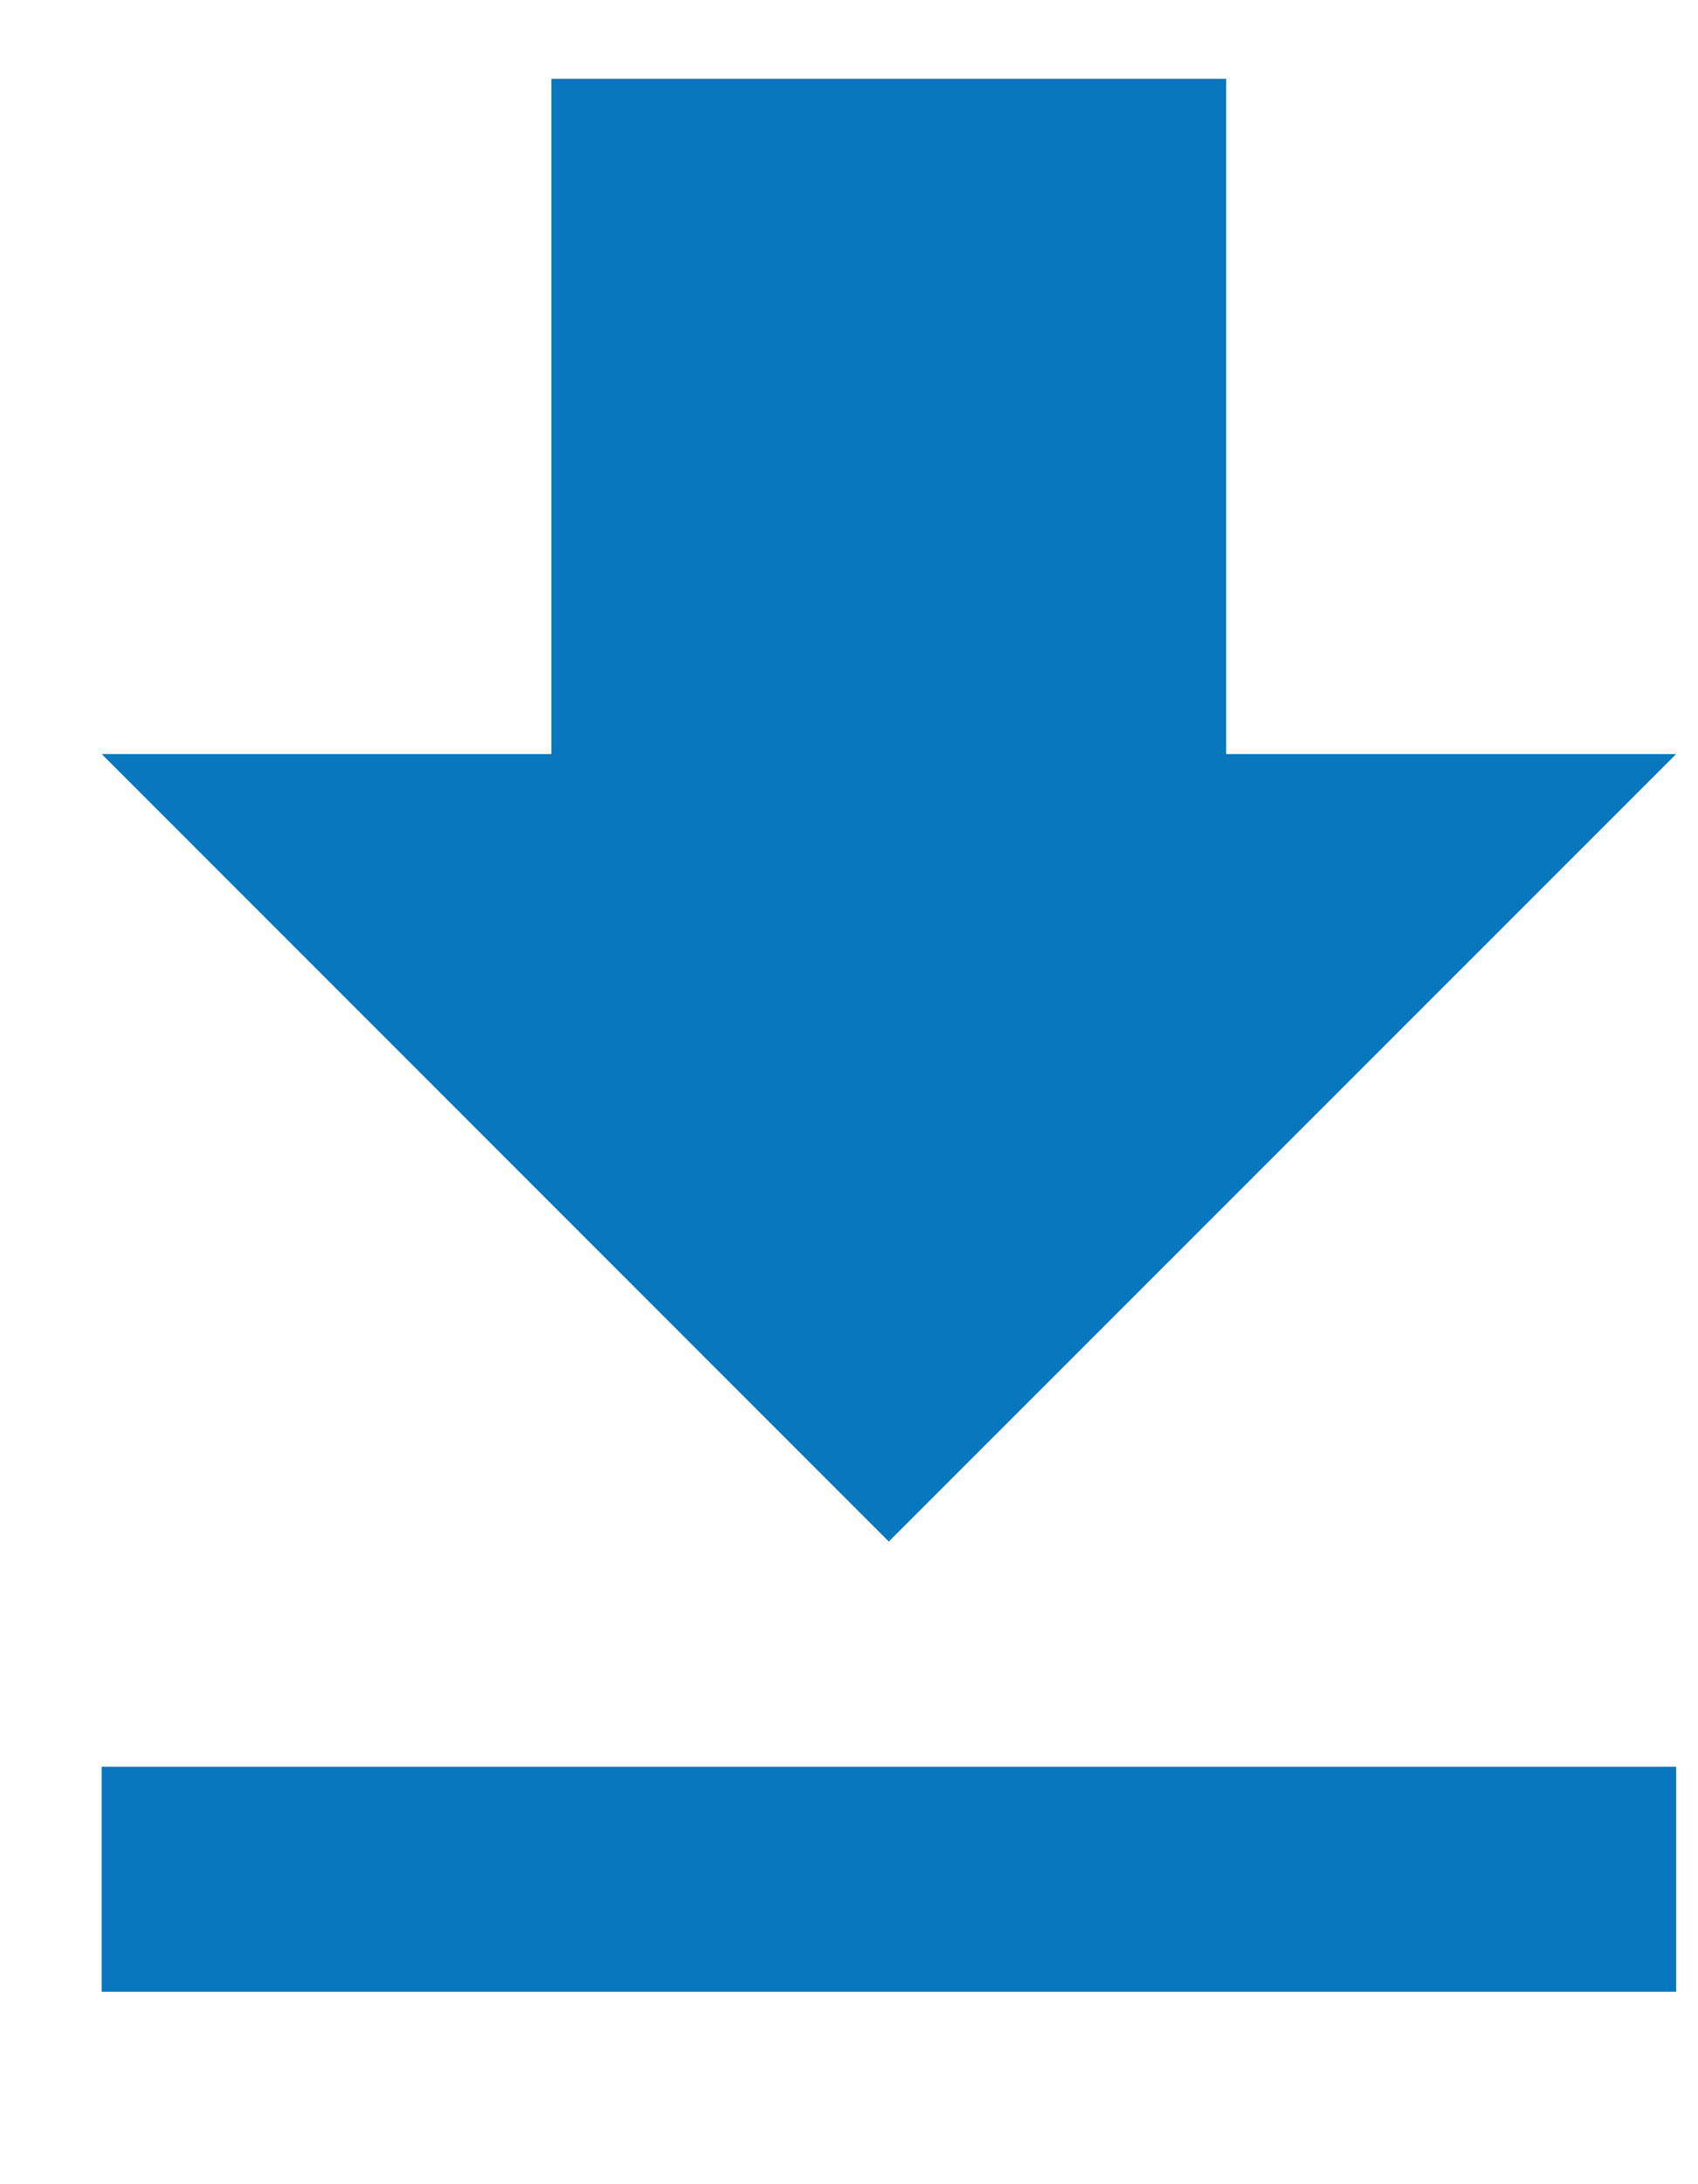 <svg width="7" height="9" viewBox="0 0 7 9" fill="none" xmlns="http://www.w3.org/2000/svg">
<path d="M6.91 3.107H5.055V0.325H2.273V3.107H0.419L3.664 6.352L6.91 3.107ZM0.419 7.28V8.207H6.91V7.28H0.419Z" fill="#0977BE"/>
</svg>
